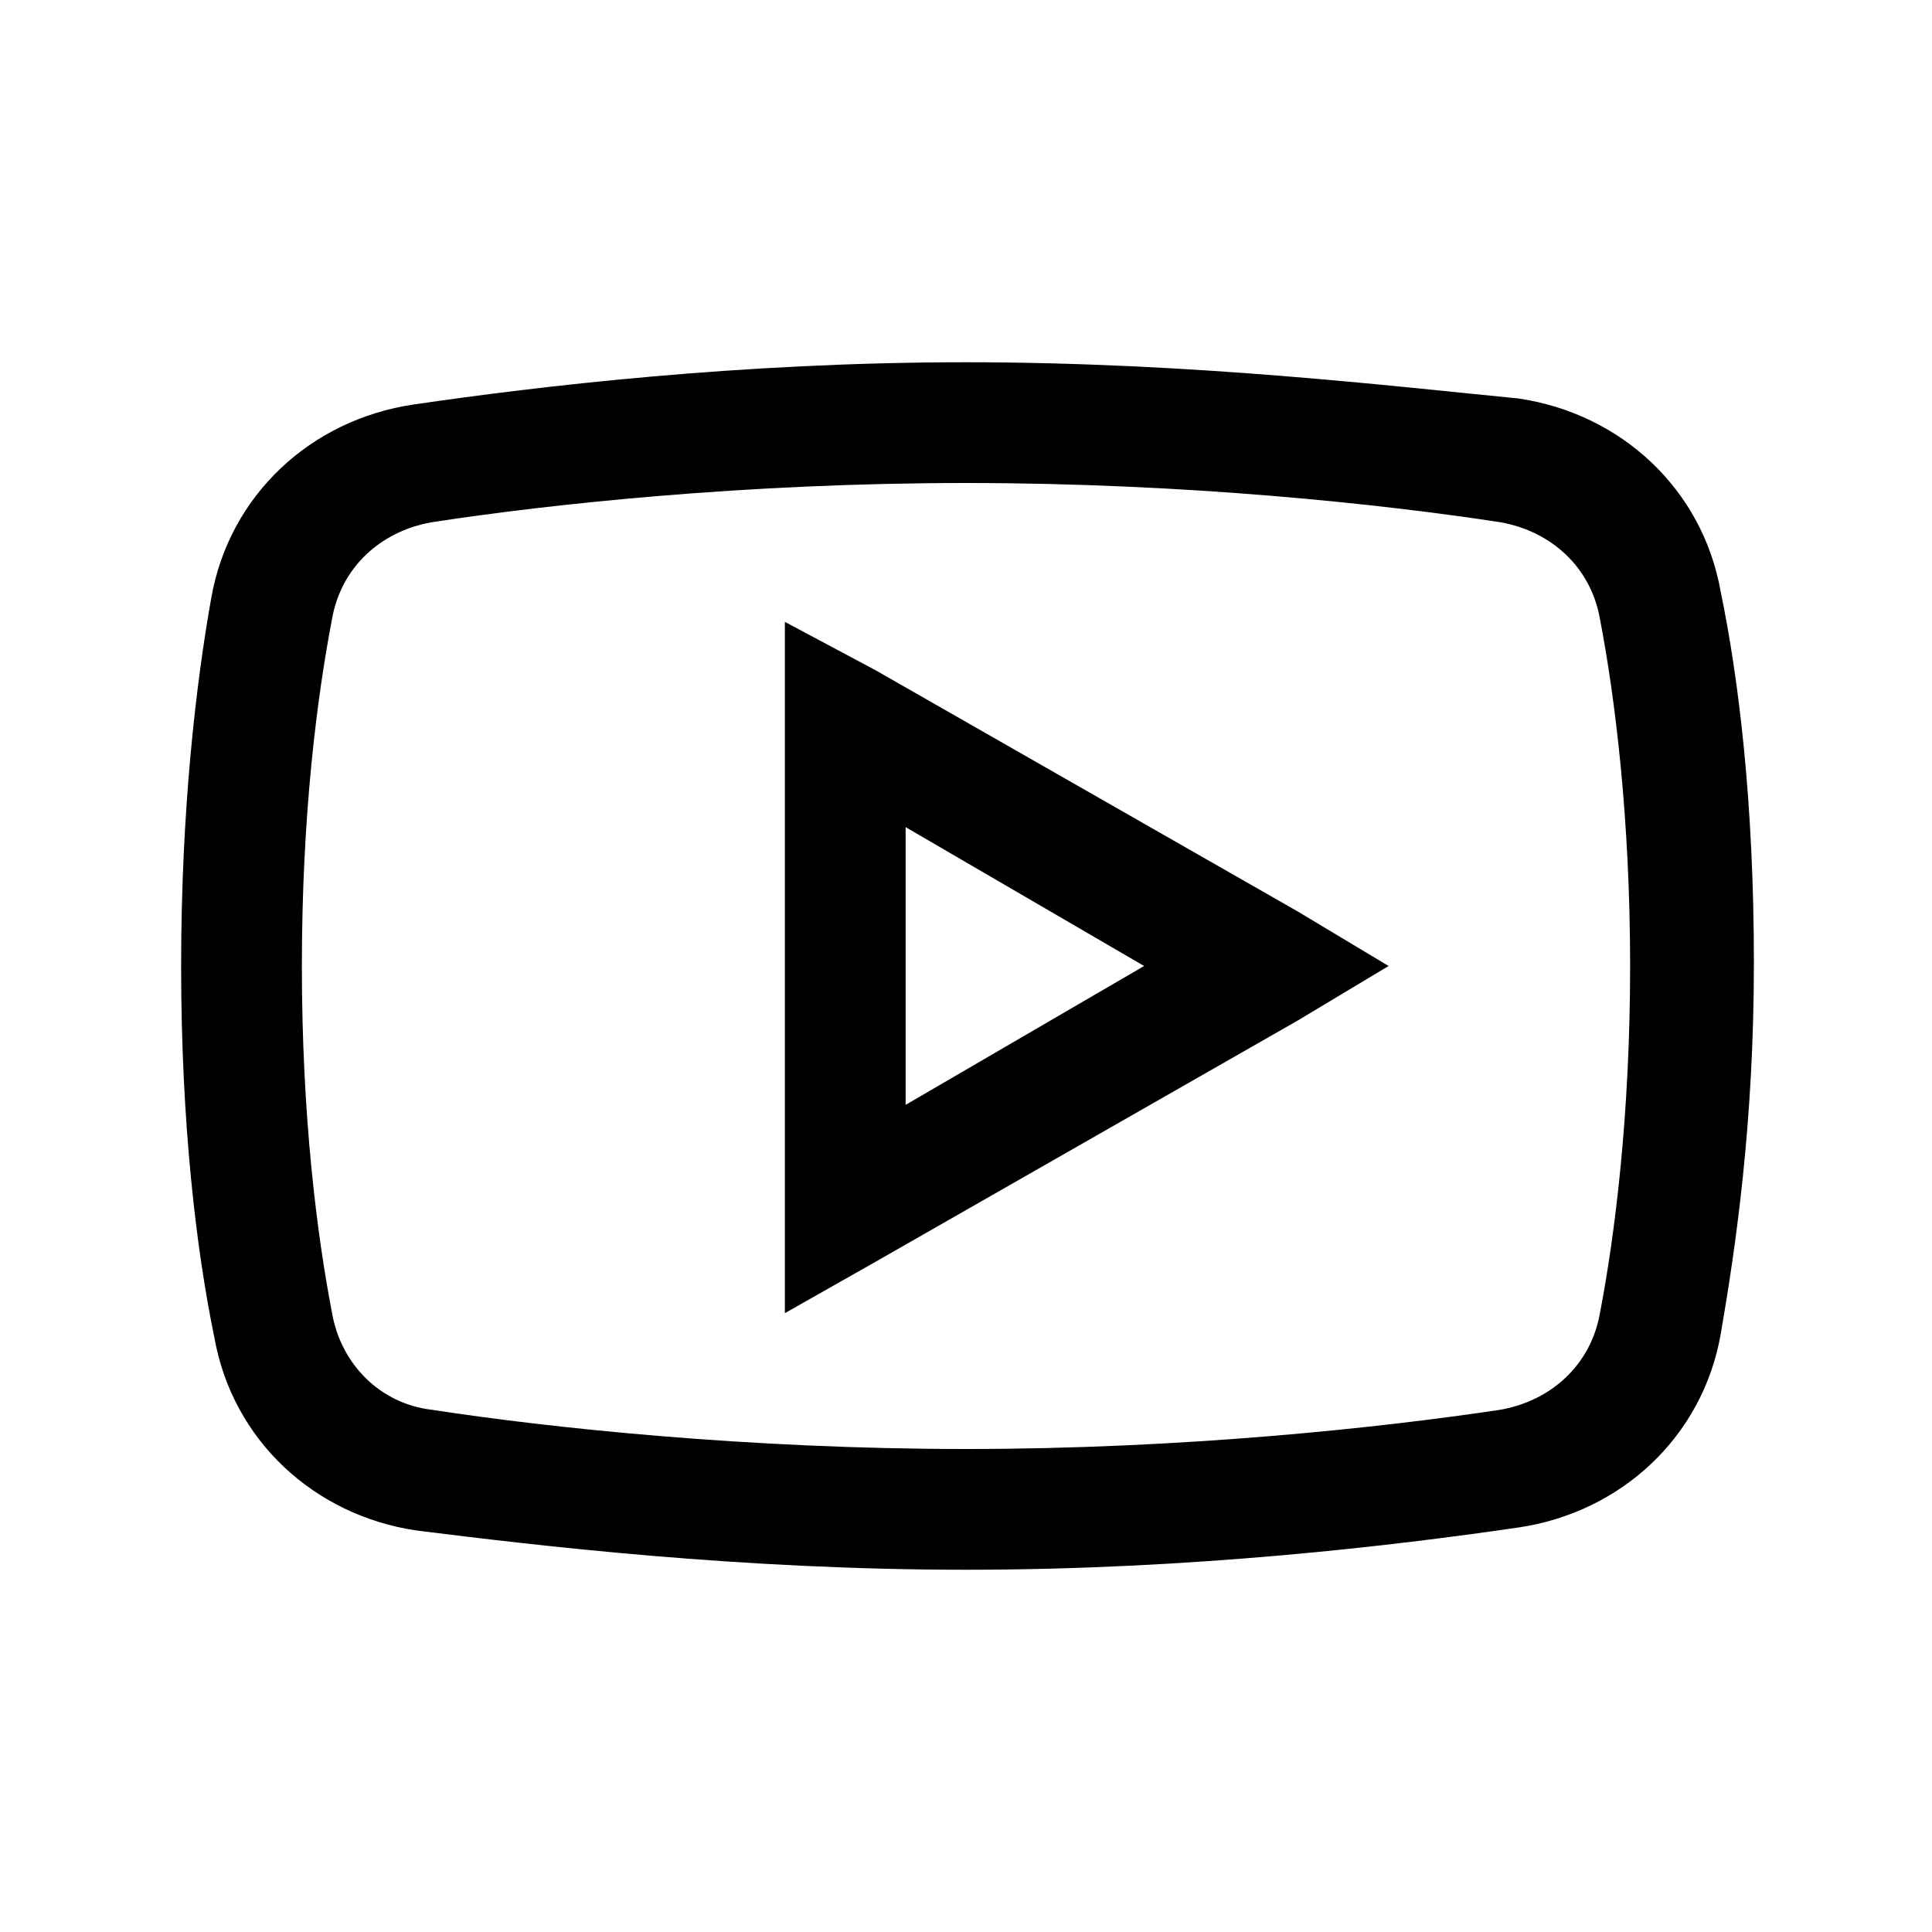 <?xml version="1.0" encoding="utf-8"?>
<!-- Generator: Adobe Illustrator 21.0.2, SVG Export Plug-In . SVG Version: 6.00 Build 0)  -->
<svg version="1.1" id="Layer_1" xmlns="http://www.w3.org/2000/svg" xmlns:xlink="http://www.w3.org/1999/xlink" x="0px" y="0px"
	 viewBox="0 0 64 64" style="enable-background:new 0 0 64 64;" xml:space="preserve">
<path d="M32,12c-7.5,0-14.2,0.8-18.3,1.4c-3.4,0.5-6.1,3-6.7,6.4C6.5,22.6,6,26.8,6,32s0.5,9.4,1.1,12.3c0.6,3.4,3.3,5.9,6.7,6.4
	C17.8,51.2,24.5,52,32,52s14.2-0.8,18.3-1.4c3.4-0.5,6.1-3,6.7-6.4c0.5-2.9,1.1-7,1.1-12.3s-0.5-9.4-1.1-12.3
	c-0.6-3.4-3.3-5.9-6.7-6.4C46.2,12.8,39.5,12,32,12z M32,16c7.3,0,13.8,0.7,17.7,1.3c1.7,0.3,3,1.5,3.3,3.2c0.5,2.6,1,6.6,1,11.5
	c0,4.9-0.5,8.9-1,11.5c-0.3,1.7-1.6,2.9-3.3,3.2C45.7,47.3,39.2,48,32,48s-13.8-0.7-17.7-1.3c-1.7-0.2-3-1.5-3.3-3.2
	c-0.5-2.6-1-6.5-1-11.5c0-5,0.5-8.9,1-11.5c0.3-1.7,1.6-2.9,3.3-3.2C18.2,16.7,24.7,16,32,16z M26,20.6v22.9l3-1.7l14-8l3-1.8
	l-3-1.8l-14-8L26,20.6z M30,27.4l7.9,4.6L30,36.6V27.4z"/>
</svg>
